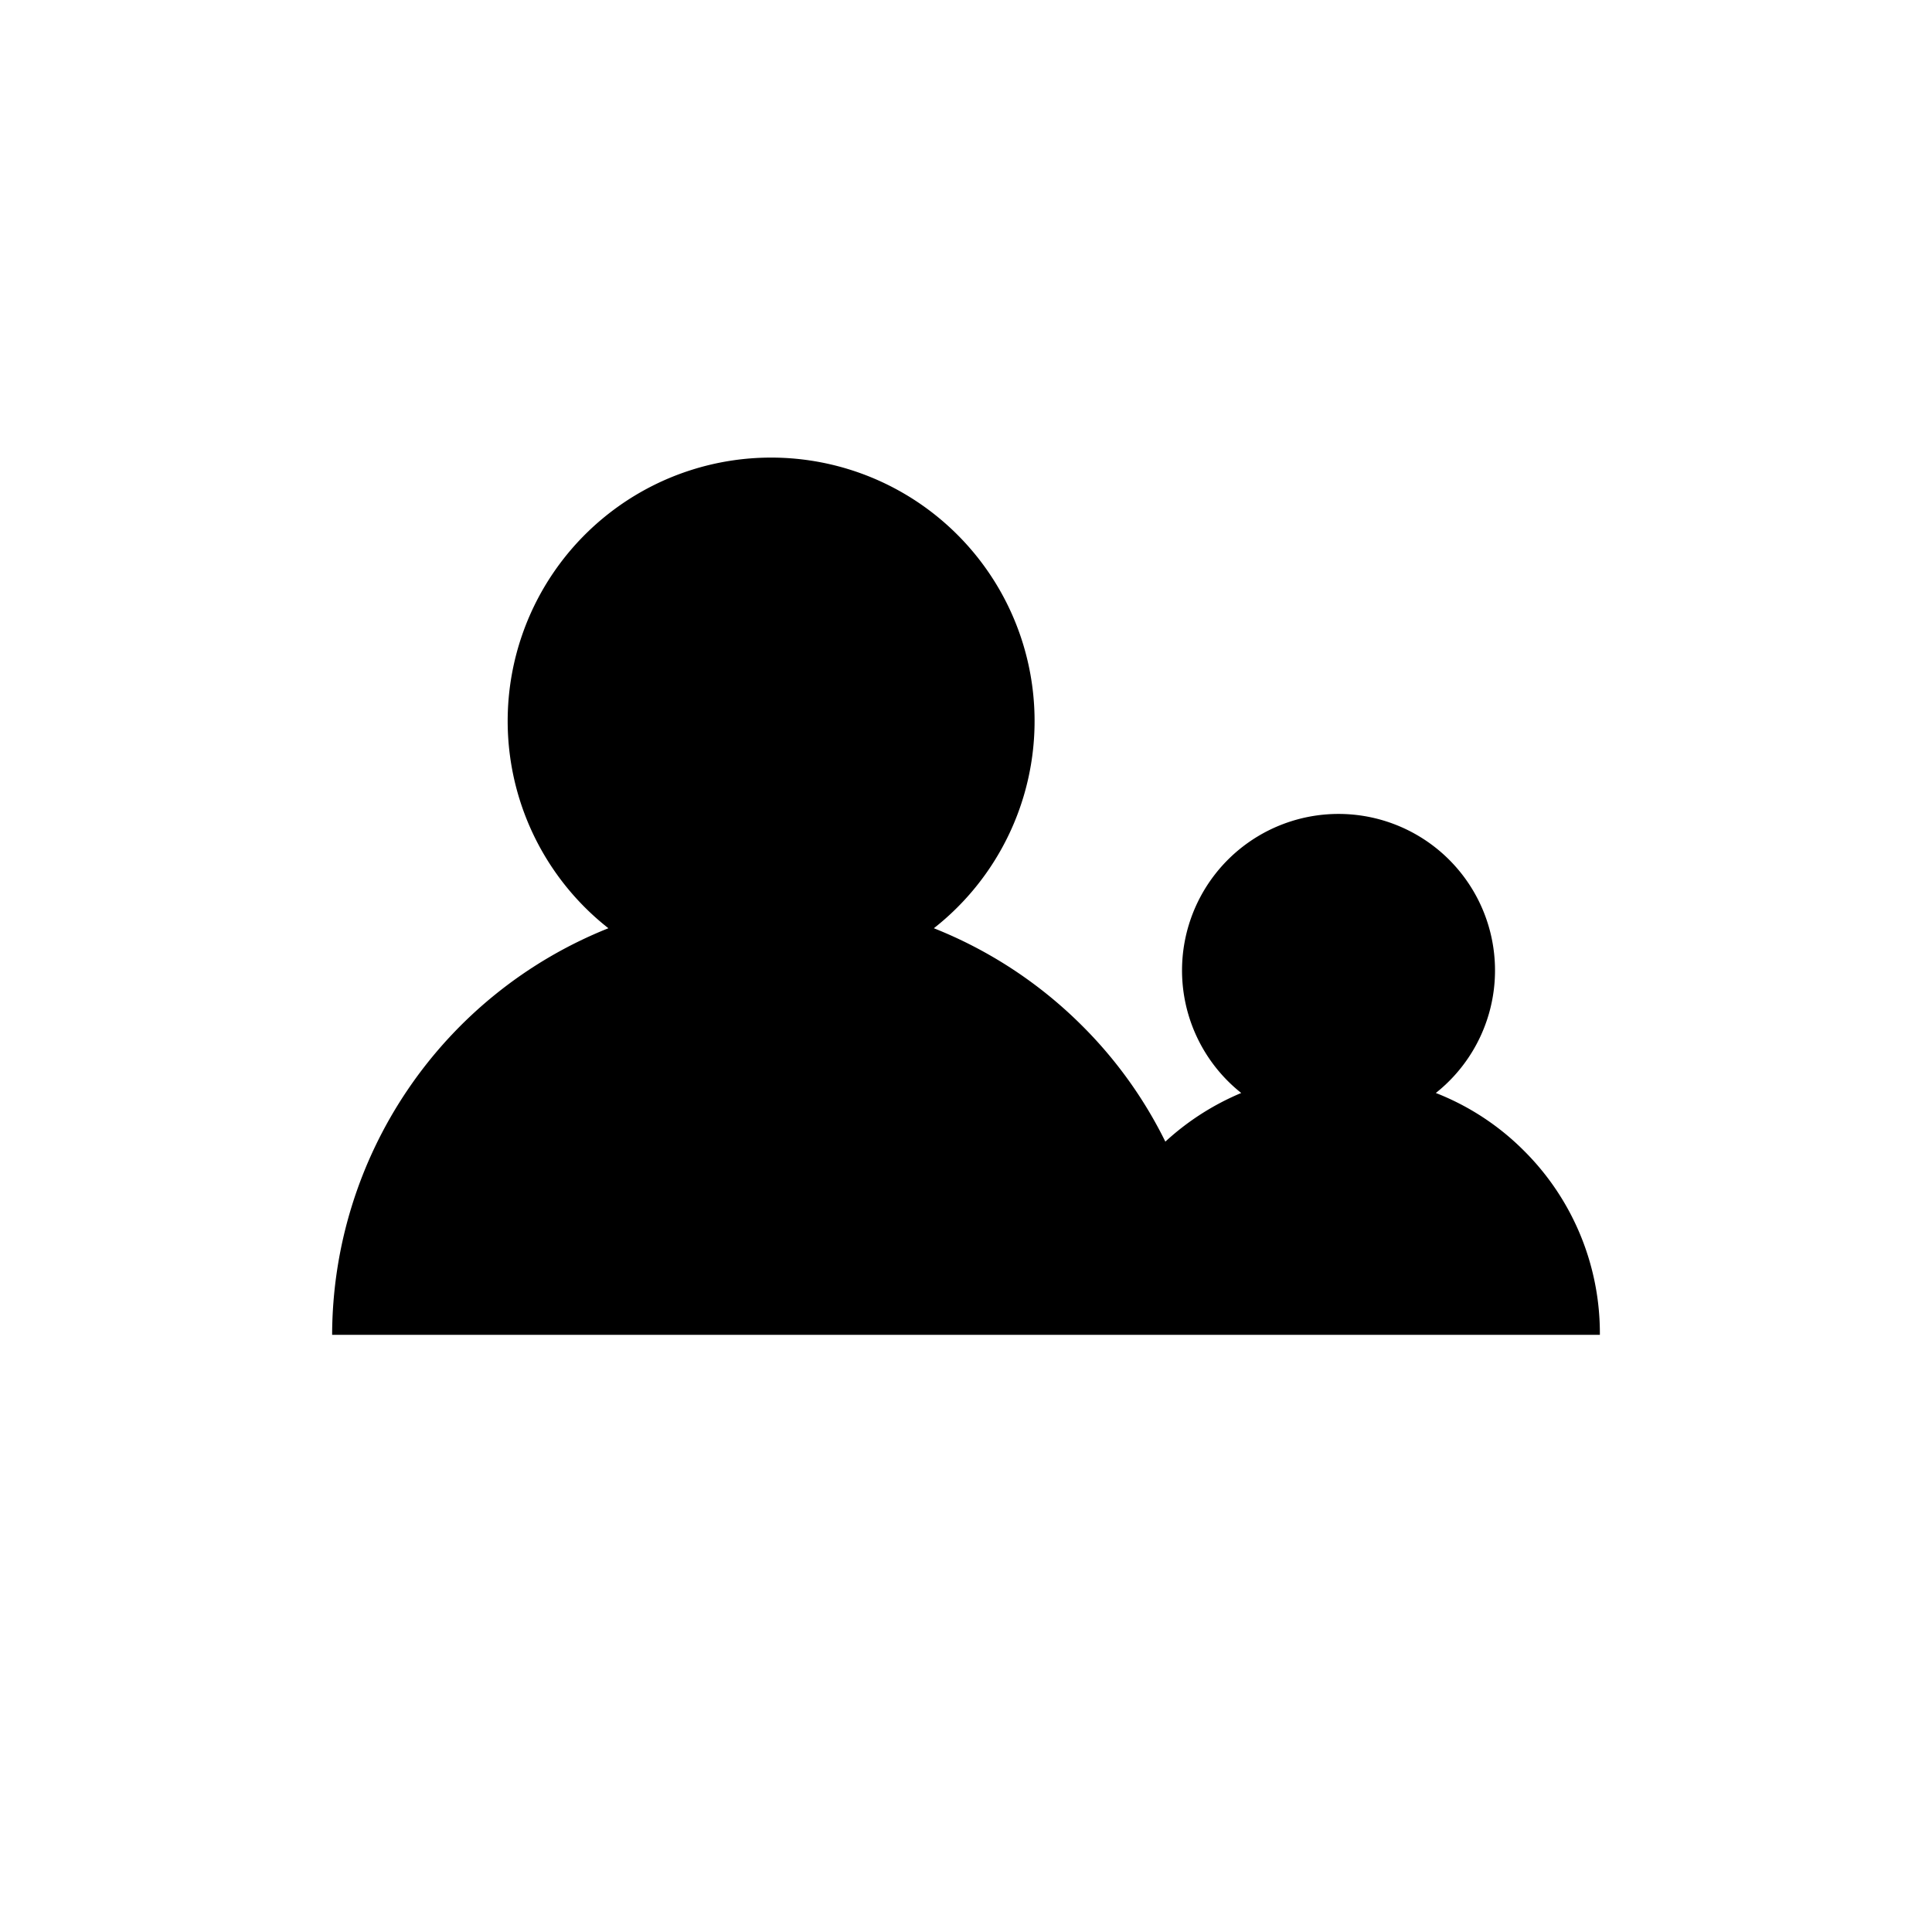 <svg id="Layer_1" data-name="Layer 1" xmlns="http://www.w3.org/2000/svg" viewBox="0 0 110 110"><g id="Group_20640" data-name="Group 20640"><path d="M86.75,65.5a14.58,14.58,0,0,0-5-3.27,8.91,8.91,0,1,0-11.08,0A14.82,14.82,0,0,0,66.35,65a24.73,24.73,0,0,0-4.77-6.63,25,25,0,0,0-8.41-5.52,15,15,0,1,0-18.53,0A25,25,0,0,0,18.91,76H91.09A14.66,14.66,0,0,0,86.75,65.5Z"/></g></svg>